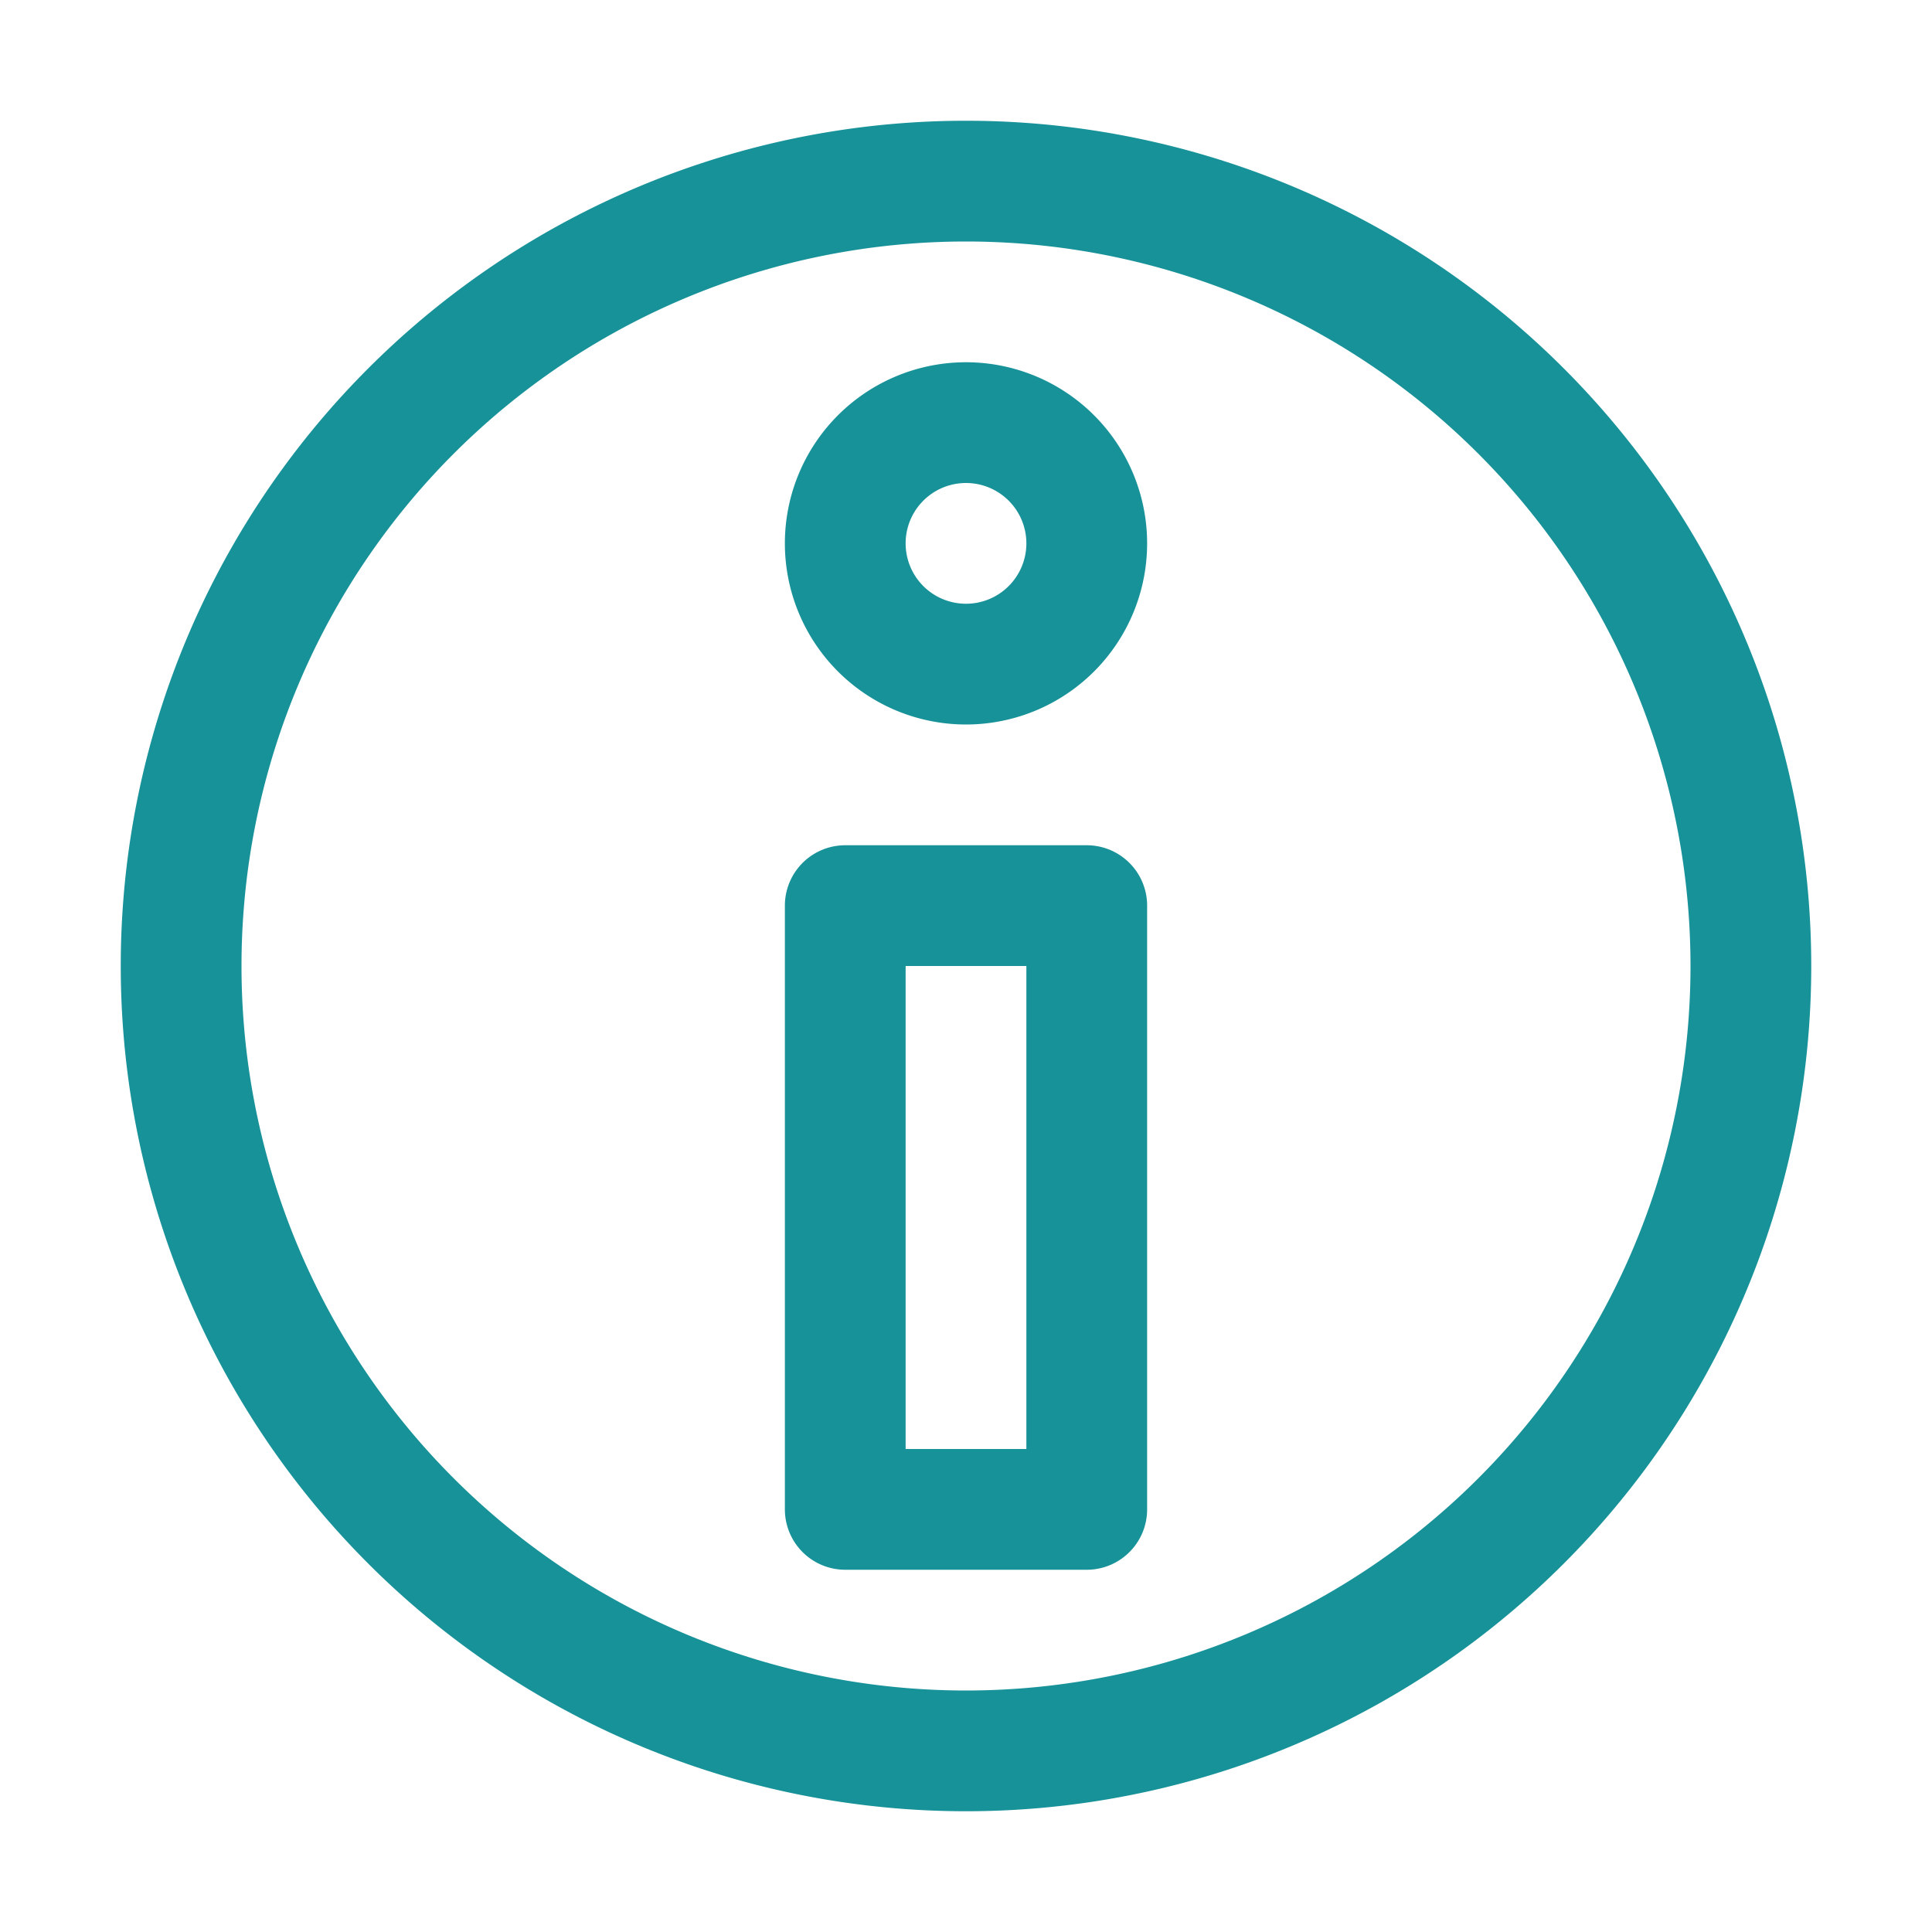 <svg xmlns="http://www.w3.org/2000/svg" width="16" height="16">
<g stroke-linecap="round" stroke="#179299" stroke-linejoin="round" fill="none">
  <path d="M8 14.5a6.5 6.5 0 1 0 0-13 6.5 6.5 0 0 0 0 13z"/>
  <path d="M7 7.5h2v5H7ZM9 4.5a1 1 0 0 1-1 1 1 1 0 0 1-1-1 1 1 0 0 1 1-1 1 1 0 0 1 1 1z"/>
</g>
</svg>
